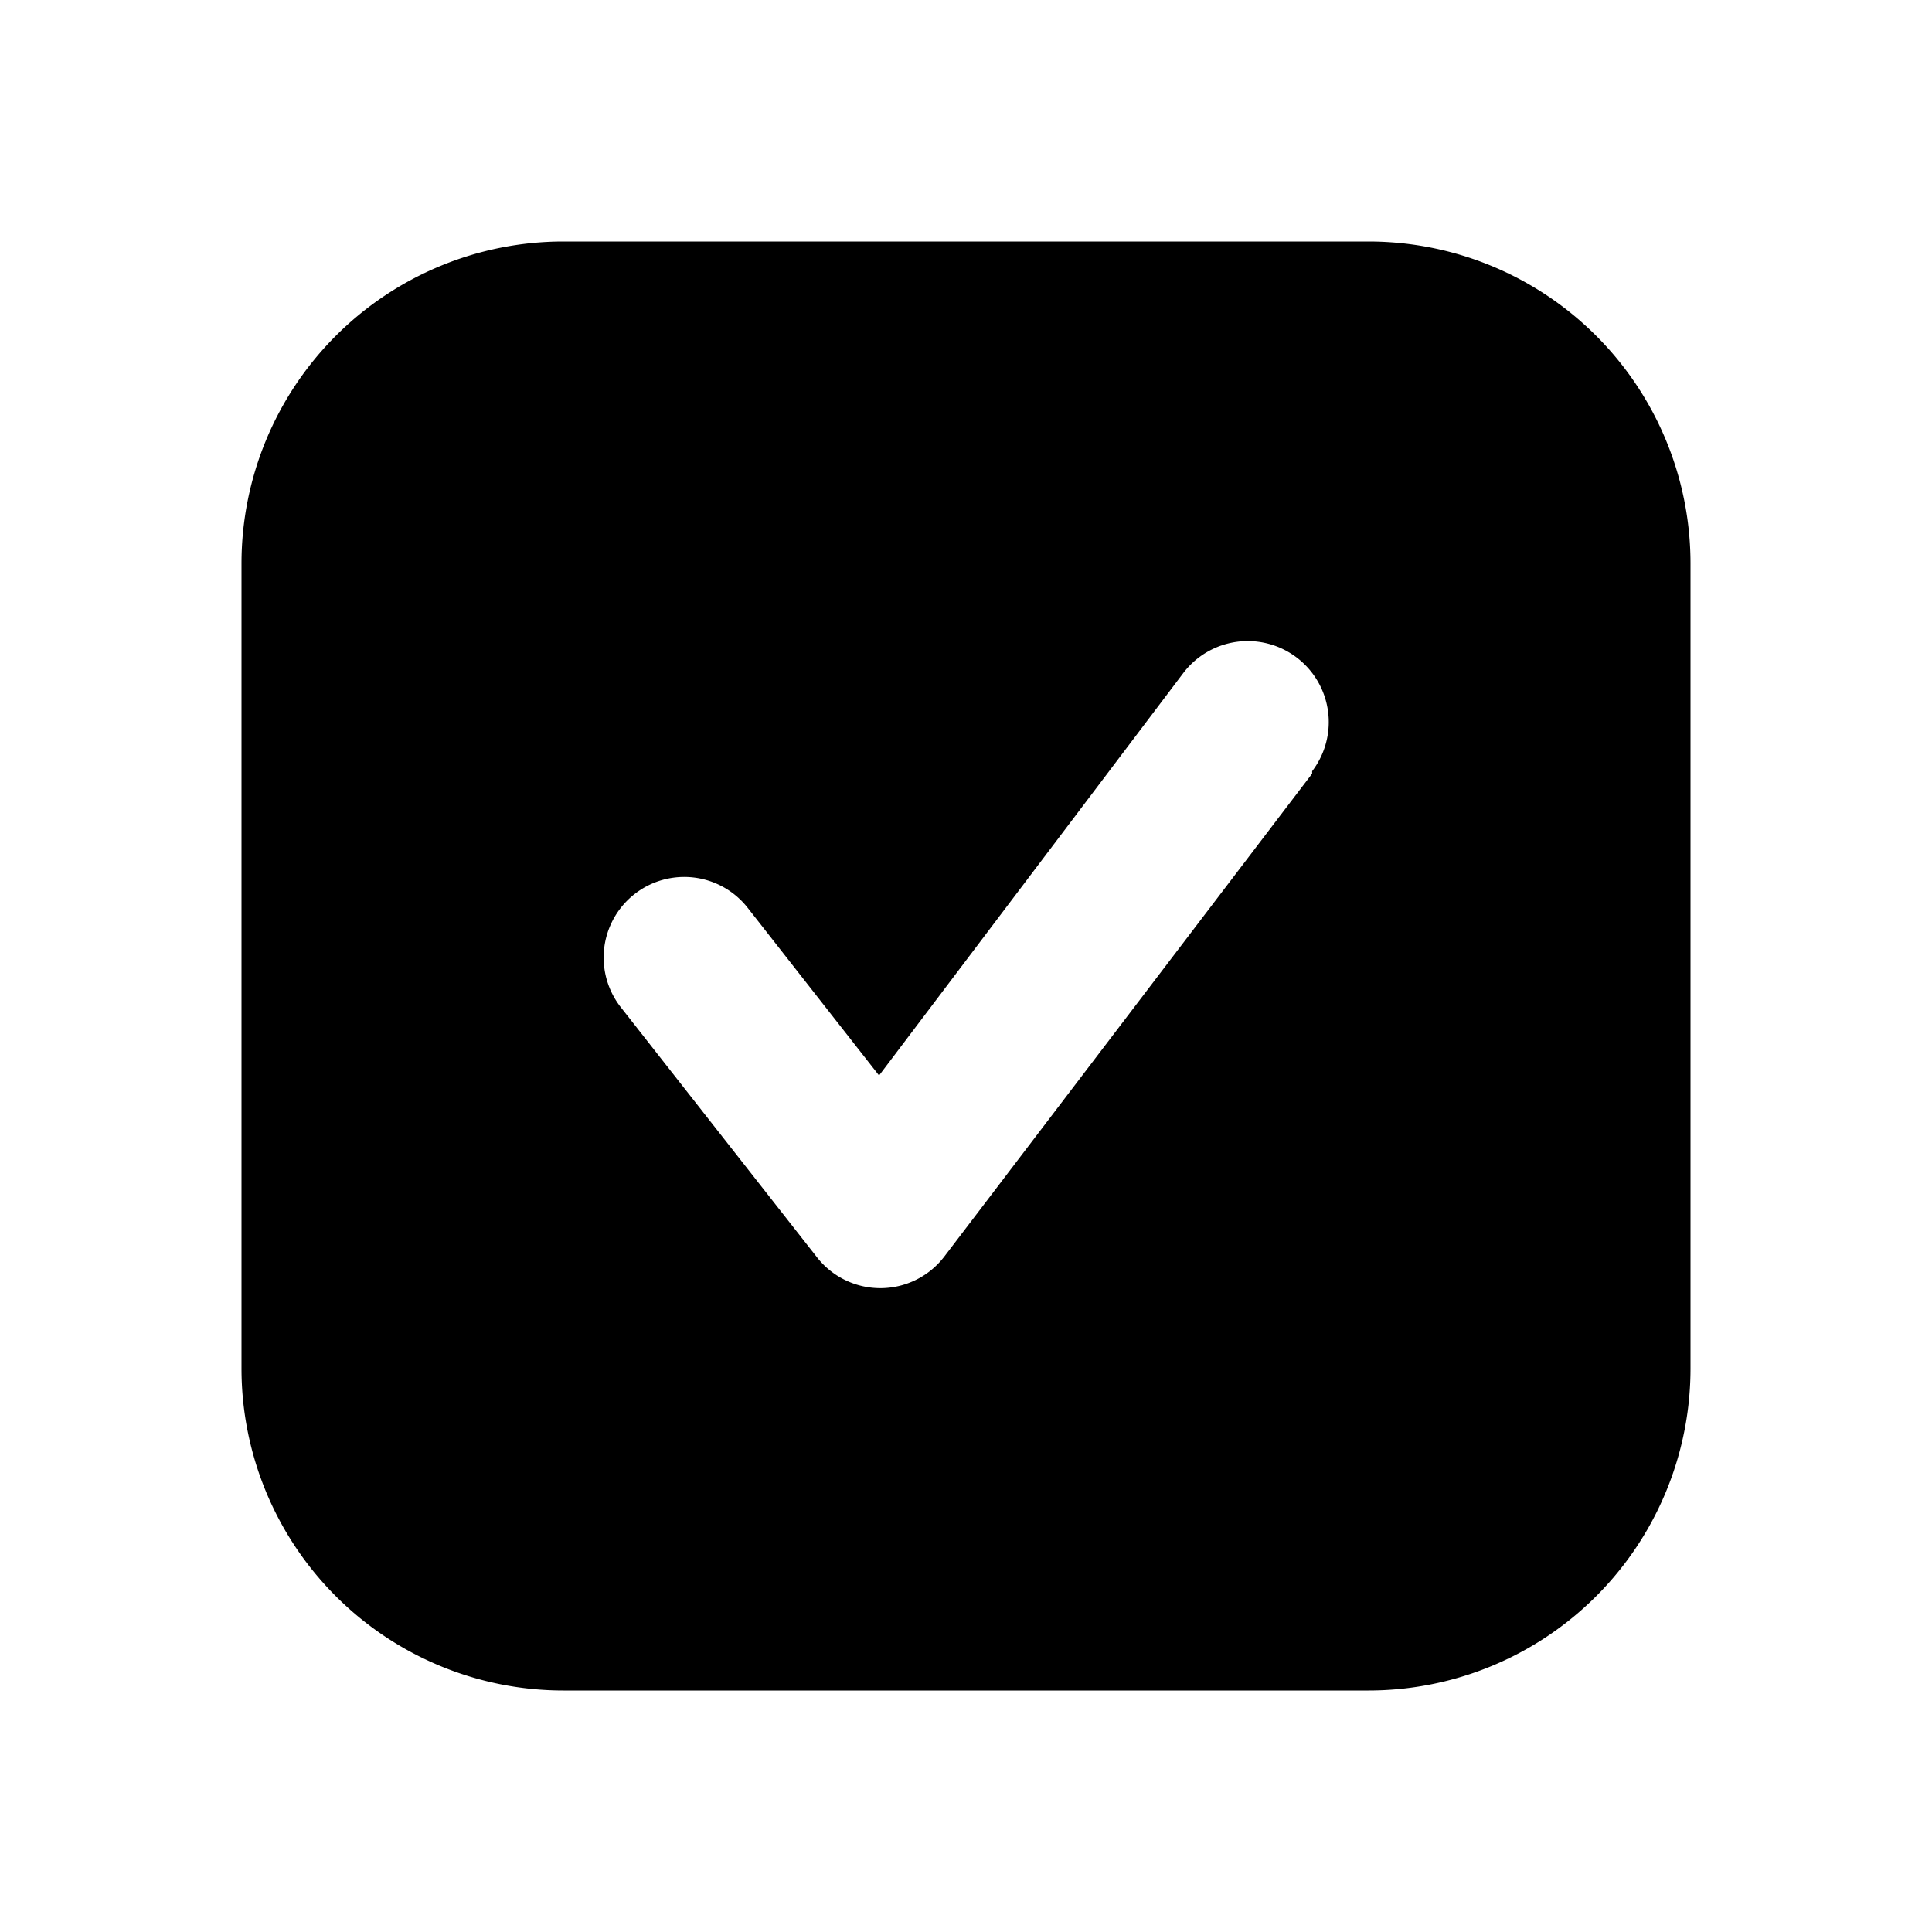 <svg
                    class="MuiSvgIcon-root MuiSvgIcon-fontSizeMedium css-10dohqv"
                    focusable="false"
                    aria-hidden="true"
                    viewBox="0 0 24 24"
                  >
                    <path d="M17 3a4 4 0 014 4v10a4 4 0 01-4 4H7a4 4 0 01-4-4V7a4 4 0 014-4h10zm-1.372 4.972a1.006 1.006 0 00-.928.388l-3.78 5-1.63-2.08a1.001 1.001 0 00-1.58 1.23l2.44 3.11a1 1 0 001.58-.01l4.57-6v-.03a1.006 1.006 0 00-.672-1.608z"></path>
                  </svg>